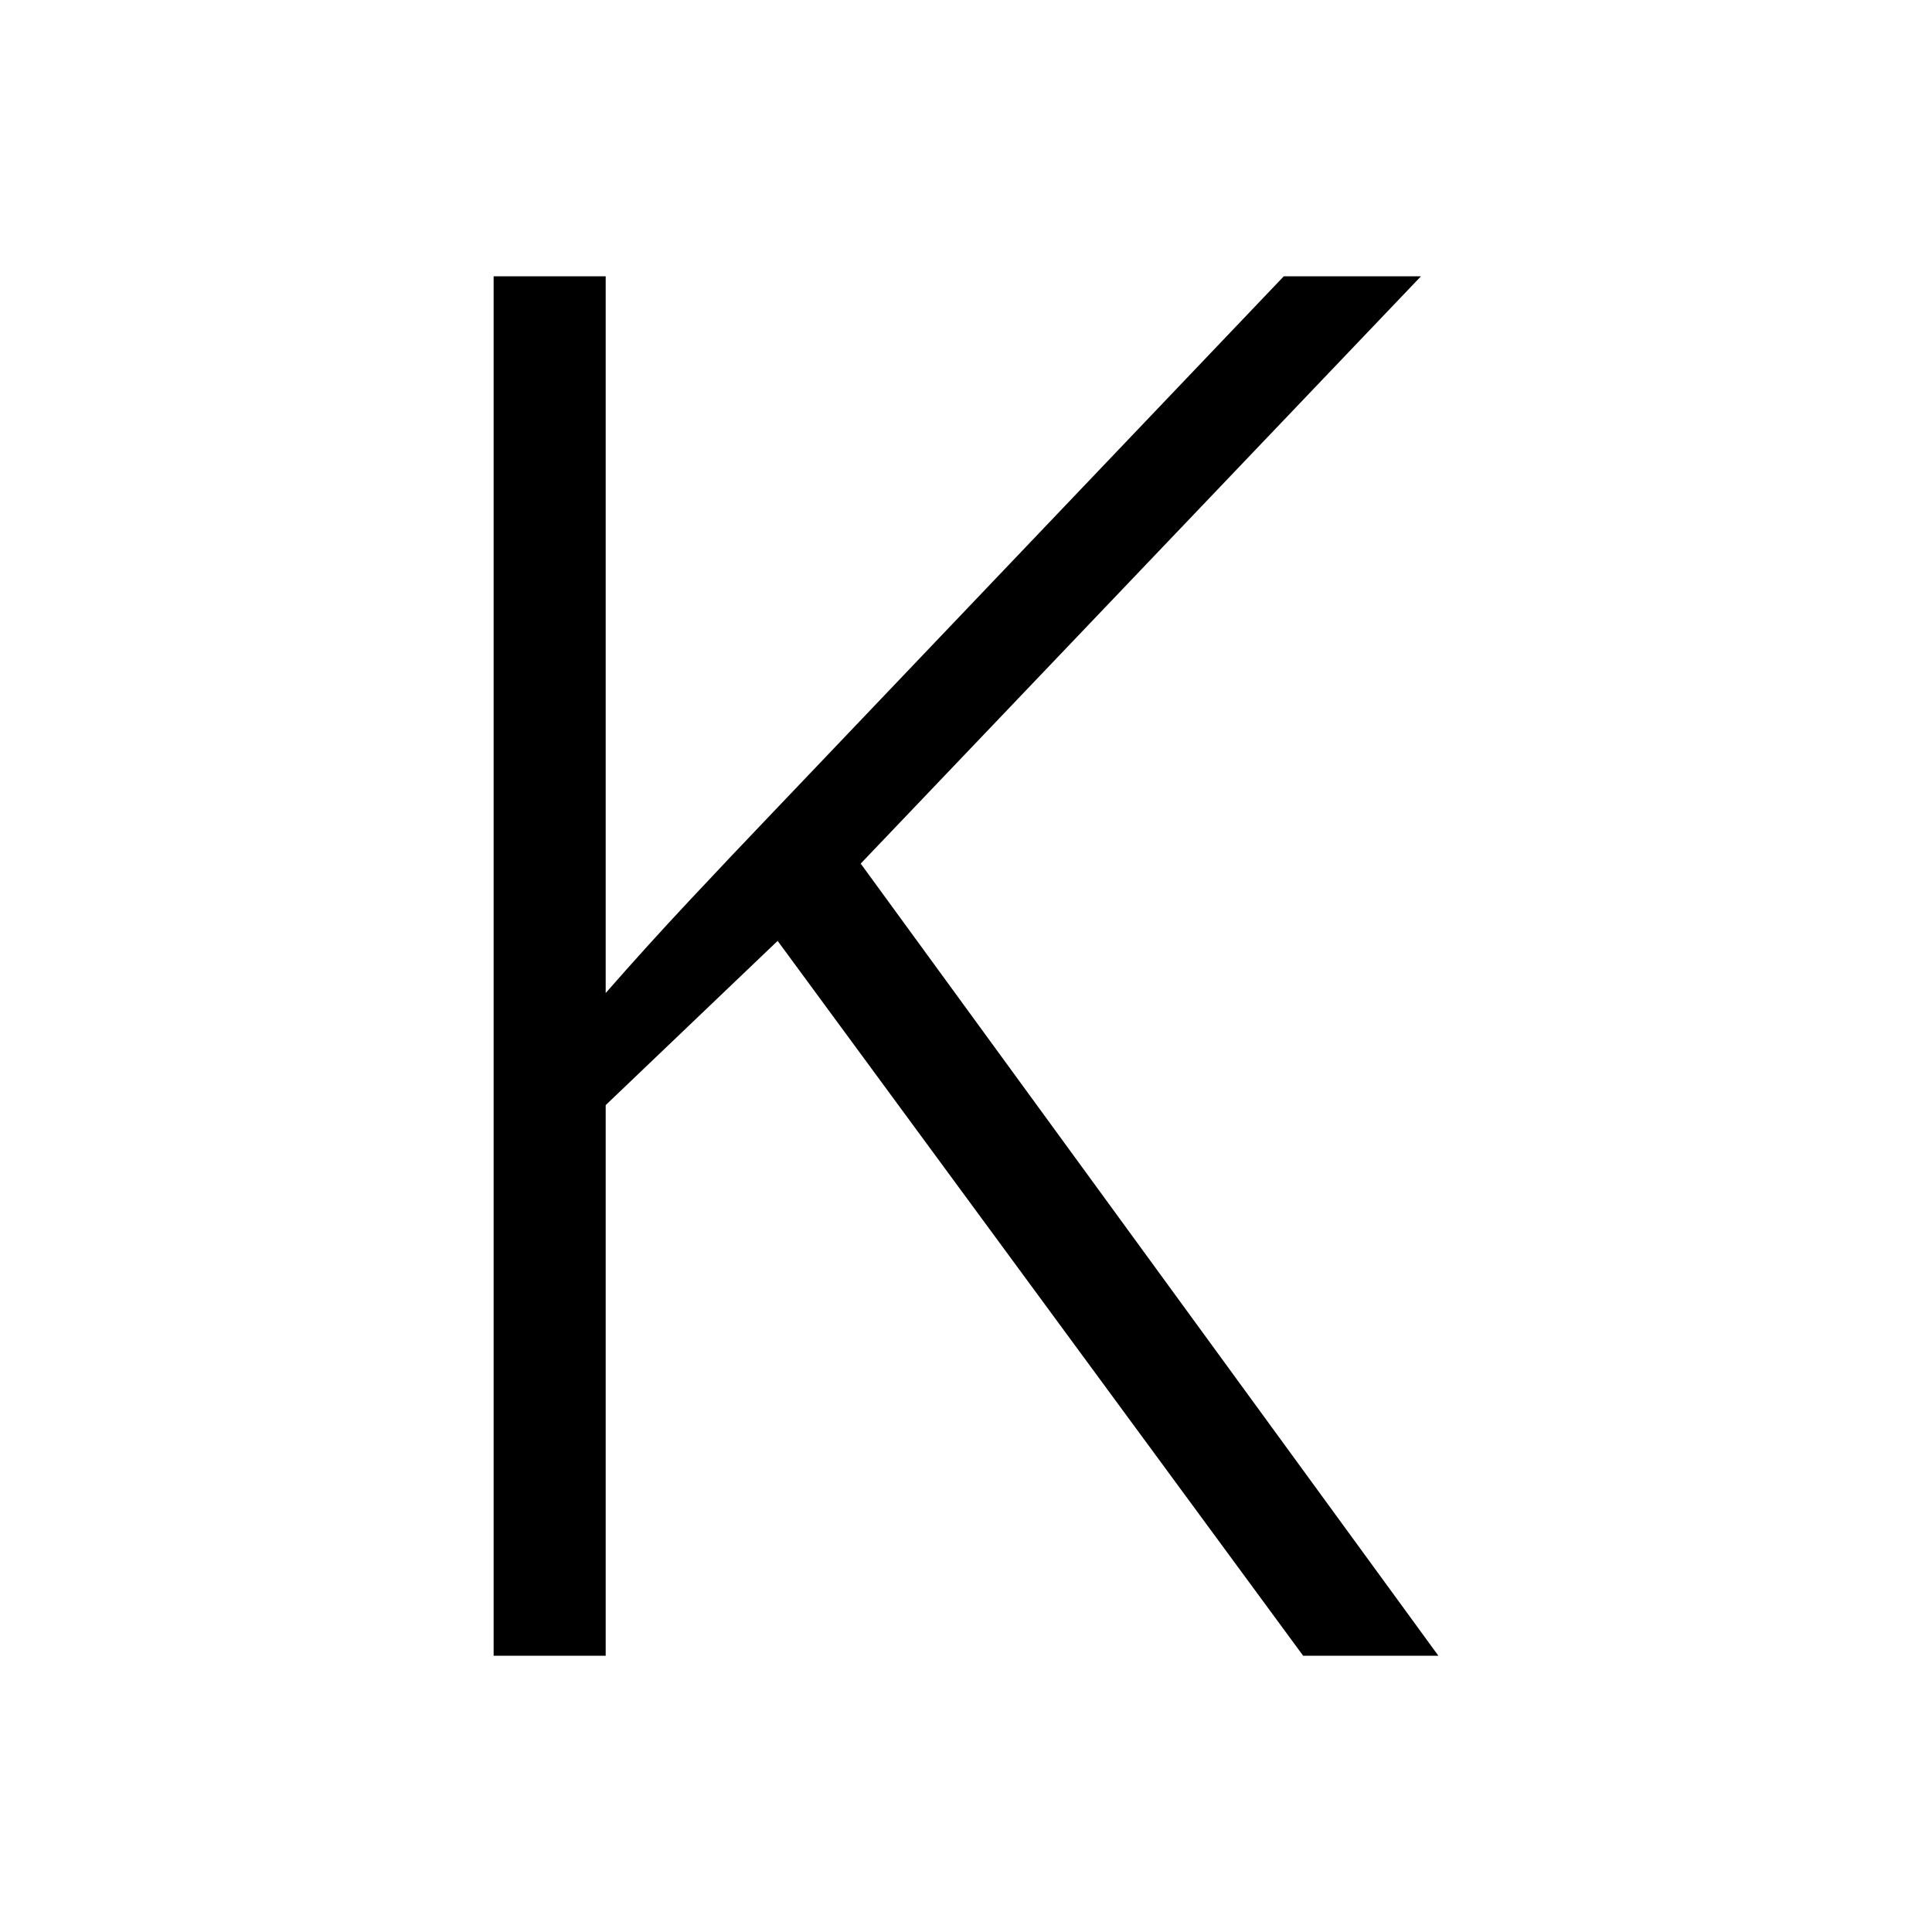 <svg xmlns="http://www.w3.org/2000/svg" xmlns:xlink="http://www.w3.org/1999/xlink" version="1.1" viewBox="0 0 1000 1000">
   <path 
d="M744.5 857h-70l-272 -370l-89 85v285h-58v-714h58v371q21 -24 43 -47.5t44 -46.5l264 -277h71l-290 304z" />
</svg>

